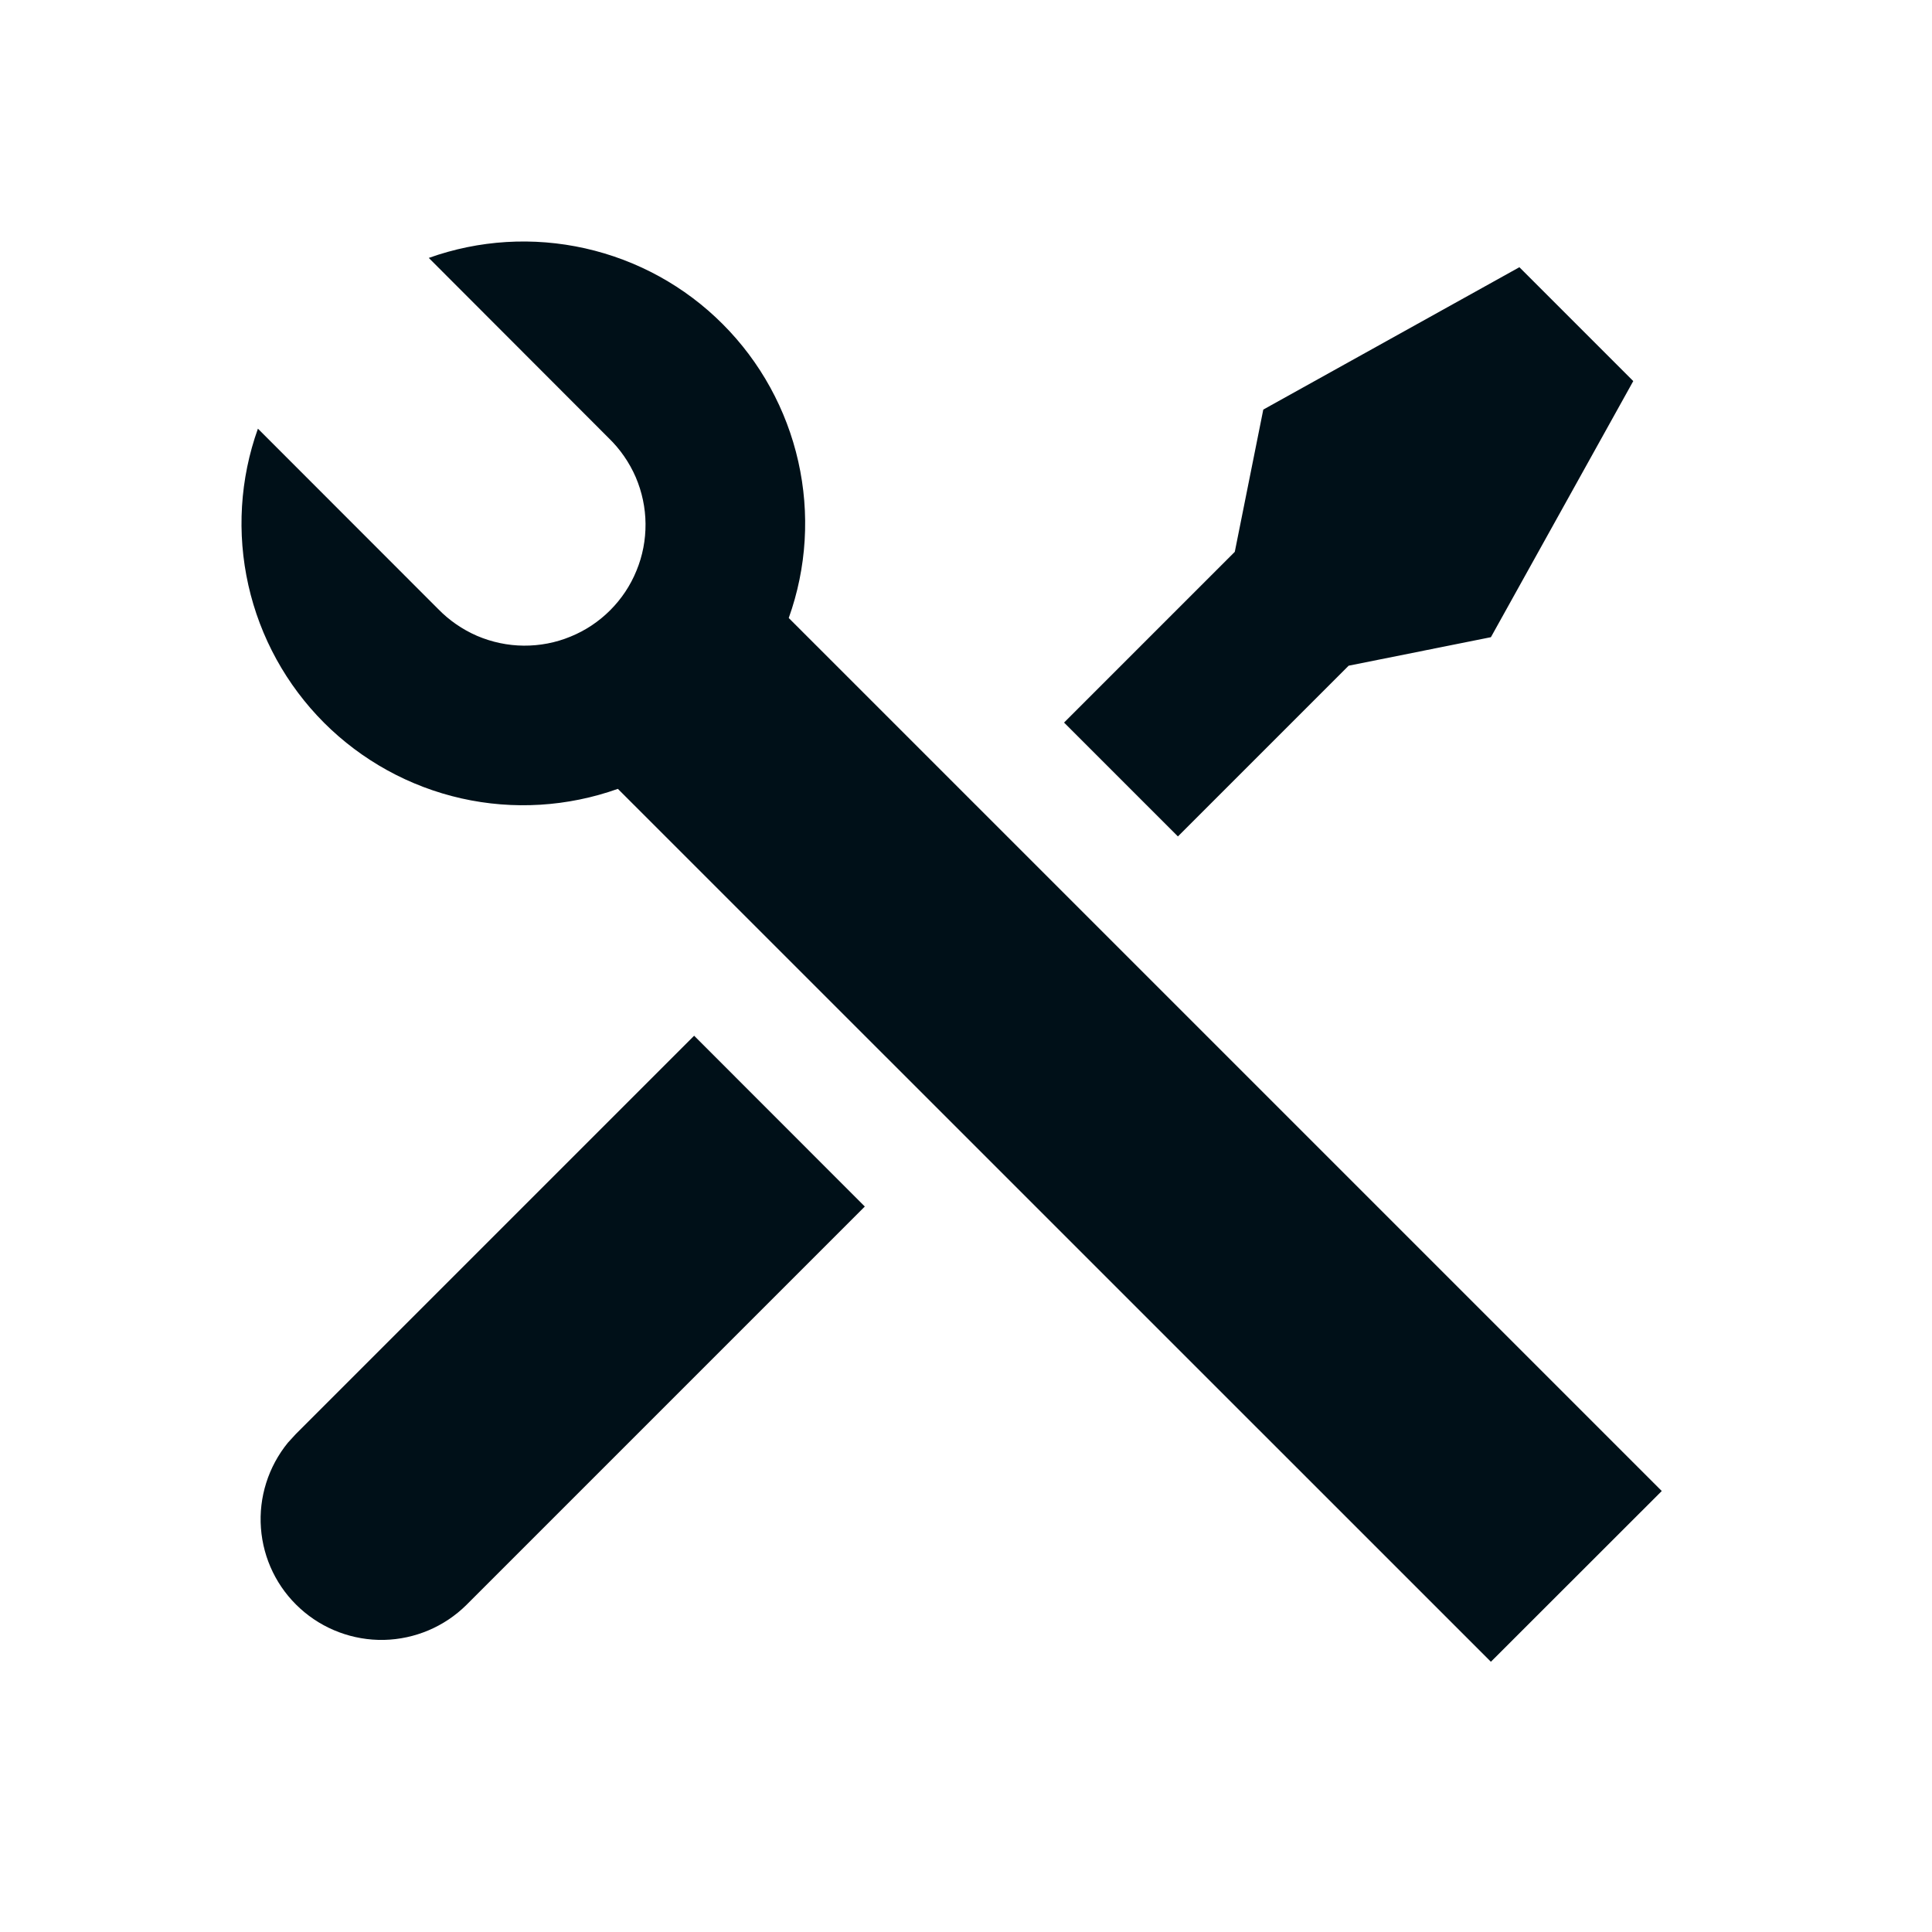 <svg width="16" height="16" viewBox="0 0 16 16" fill="none" xmlns="http://www.w3.org/2000/svg">
<path d="M3.551 2.136C3.967 1.987 4.416 1.96 4.847 2.057C5.278 2.154 5.673 2.371 5.985 2.684C6.297 2.996 6.514 3.391 6.611 3.822C6.708 4.253 6.681 4.702 6.532 5.118L13.762 12.348L12.347 13.762L5.117 6.533C4.701 6.681 4.252 6.709 3.821 6.612C3.39 6.515 2.995 6.297 2.683 5.985C2.371 5.672 2.154 5.278 2.057 4.847C1.96 4.416 1.987 3.966 2.136 3.55L3.627 5.042C3.719 5.137 3.829 5.213 3.951 5.266C4.073 5.318 4.205 5.346 4.337 5.347C4.47 5.348 4.602 5.323 4.725 5.272C4.848 5.222 4.959 5.148 5.053 5.054C5.147 4.96 5.221 4.849 5.271 4.726C5.322 4.603 5.347 4.471 5.346 4.338C5.345 4.205 5.317 4.074 5.265 3.952C5.212 3.83 5.136 3.72 5.041 3.628L3.55 2.135L3.551 2.136ZM10.462 3.392L12.583 2.213L13.526 3.156L12.347 5.277L11.169 5.513L9.755 6.927L8.812 5.984L10.226 4.57L10.462 3.392V3.392ZM5.748 8.577L7.162 9.992L3.862 13.292C3.68 13.472 3.436 13.575 3.18 13.581C2.924 13.586 2.675 13.493 2.486 13.321C2.296 13.149 2.18 12.911 2.161 12.655C2.142 12.4 2.222 12.147 2.384 11.948L2.449 11.877L5.749 8.577H5.748Z" fill="#001018"/>
</svg>
